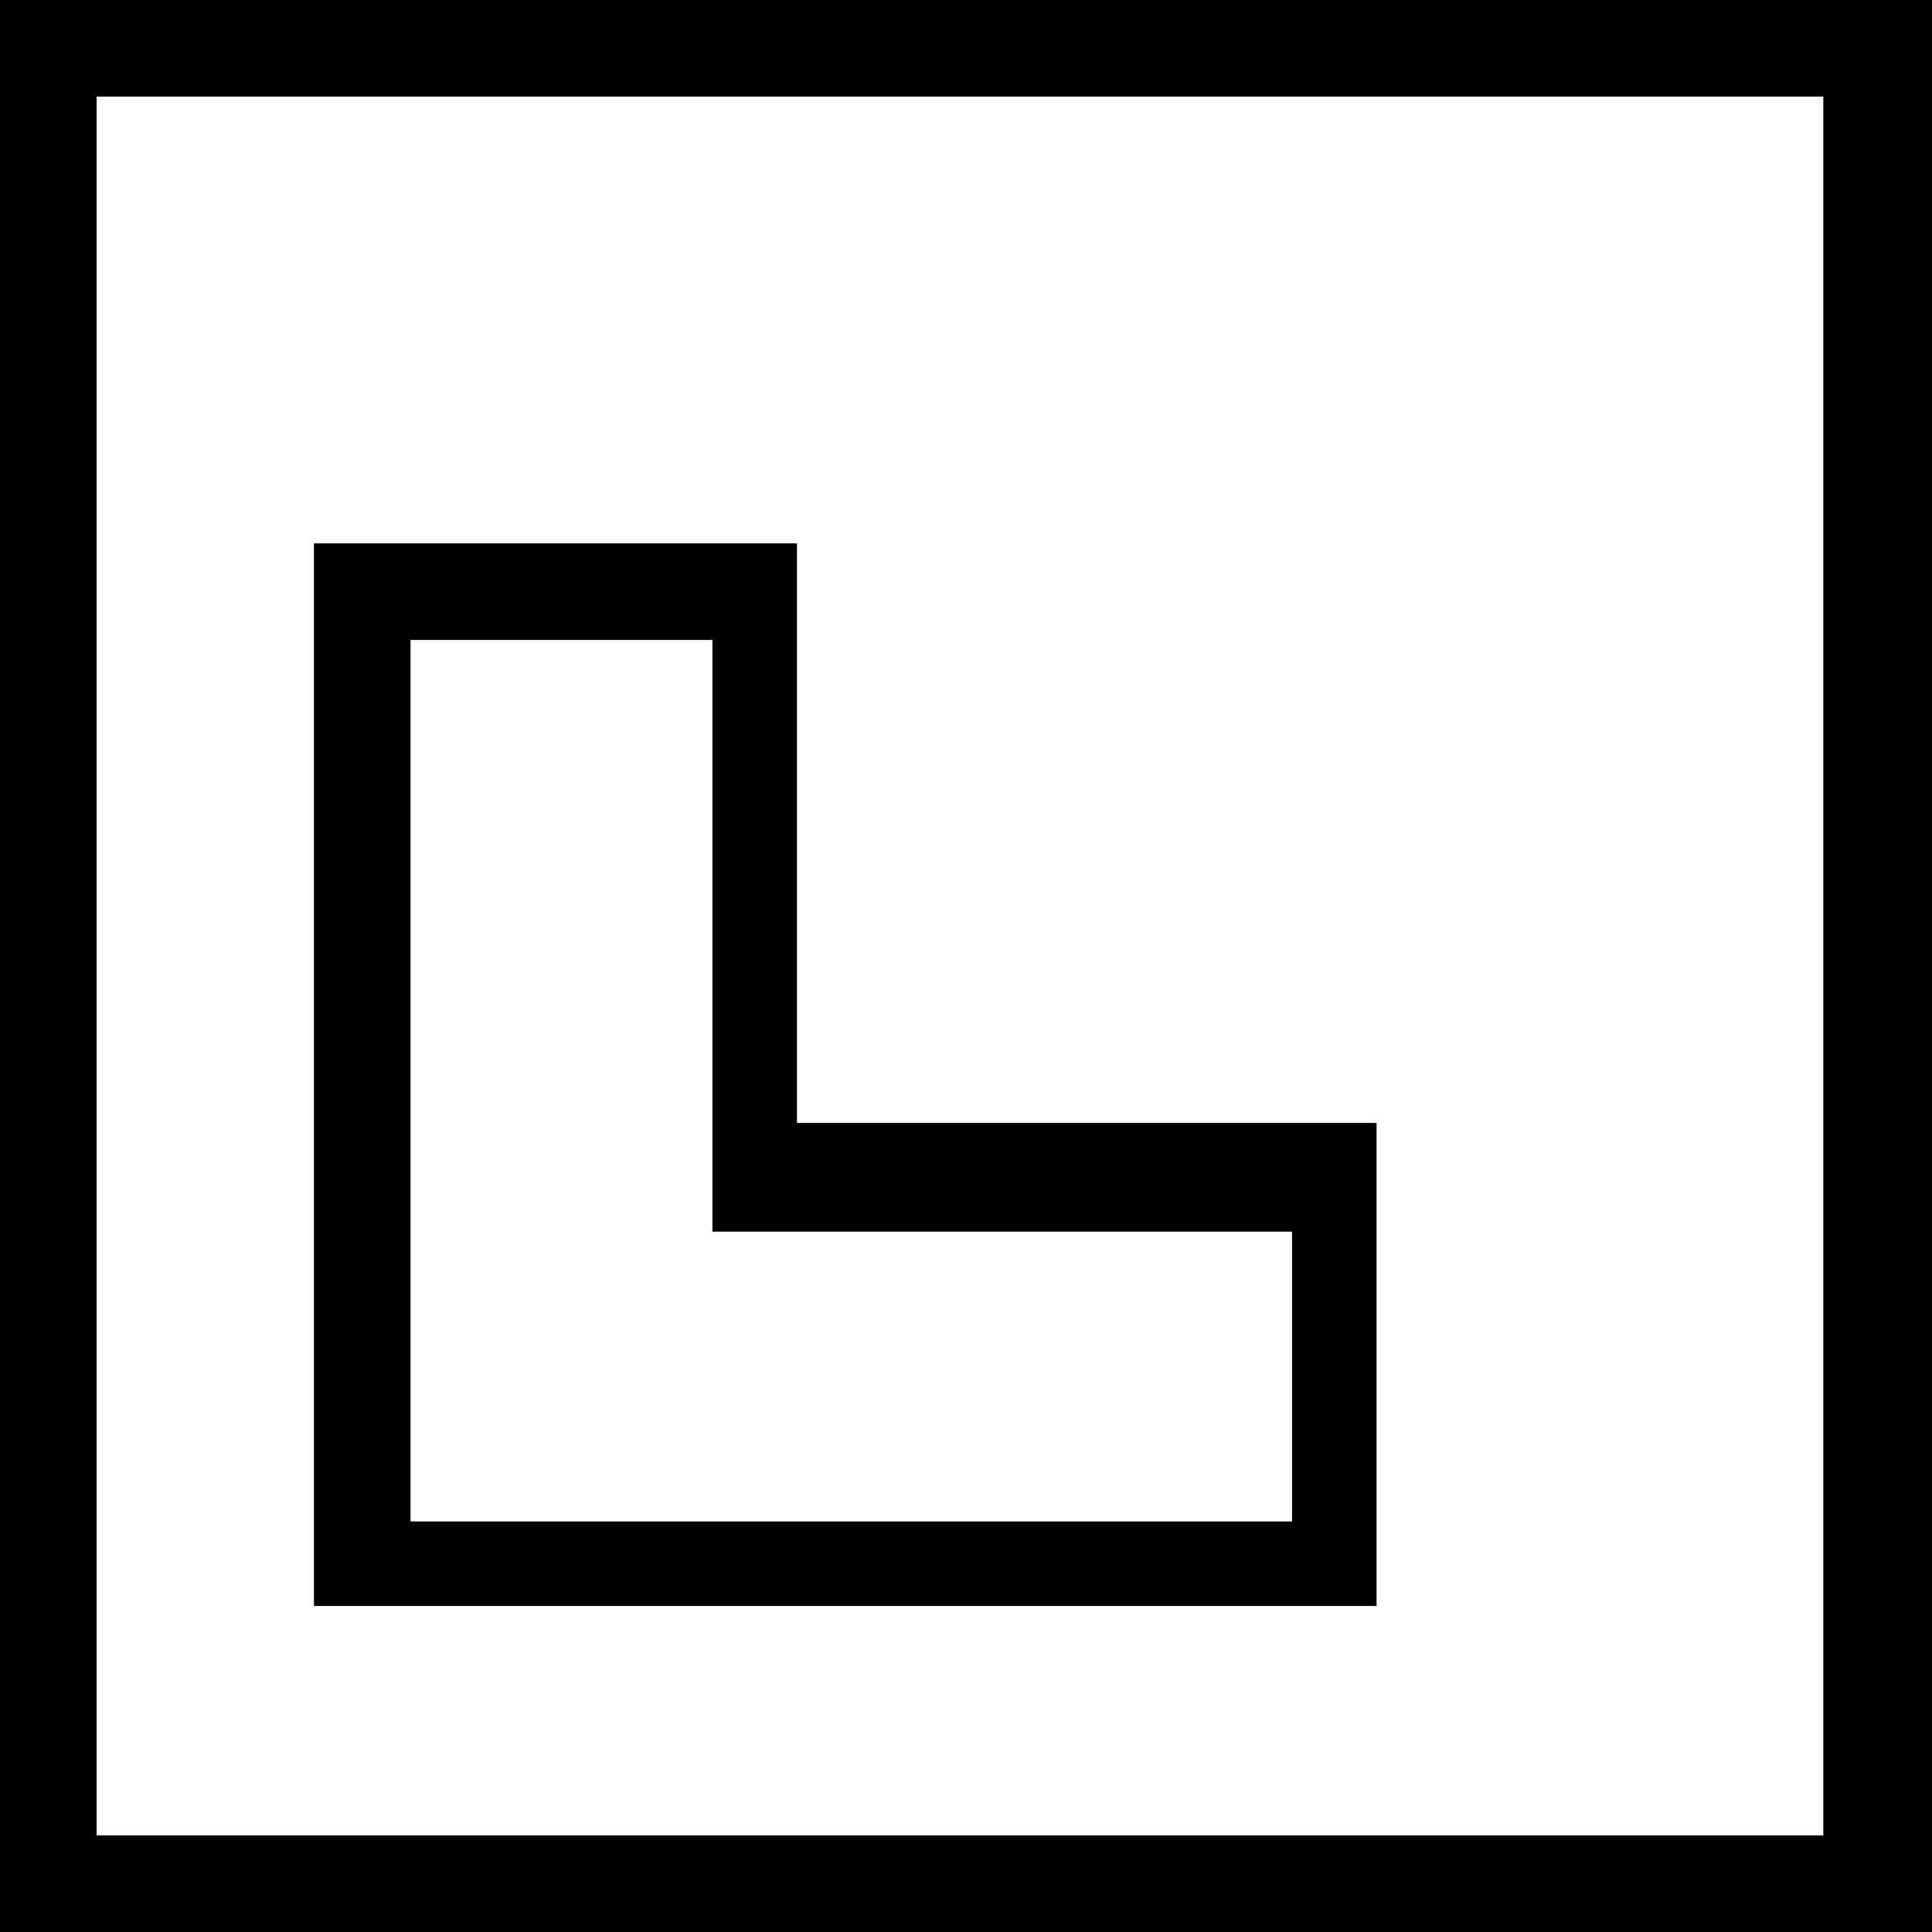 <?xml version="1.0" encoding="utf-8"?>
<!-- Generator: Adobe Illustrator 22.1.0, SVG Export Plug-In . SVG Version: 6.00 Build 0)  -->
<svg version="1.1" id="图层_1" xmlns="http://www.w3.org/2000/svg" xmlns:xlink="http://www.w3.org/1999/xlink" x="0px" y="0px"
	 viewBox="0 0 16 16" style="enable-background:new 0 0 16 16;" xml:space="preserve">
<g>
	<path d="M16,16H0V0h16V16z M0.8,15.2h14.3V0.8H0.8V15.2z"/>
	<path d="M2.6,4.5h4v4.8h4.8v4H2.6V4.5z M5.9,5.3H3.4v7.3h7.3v-2.4H5.9V5.3z"/>
</g>
</svg>
